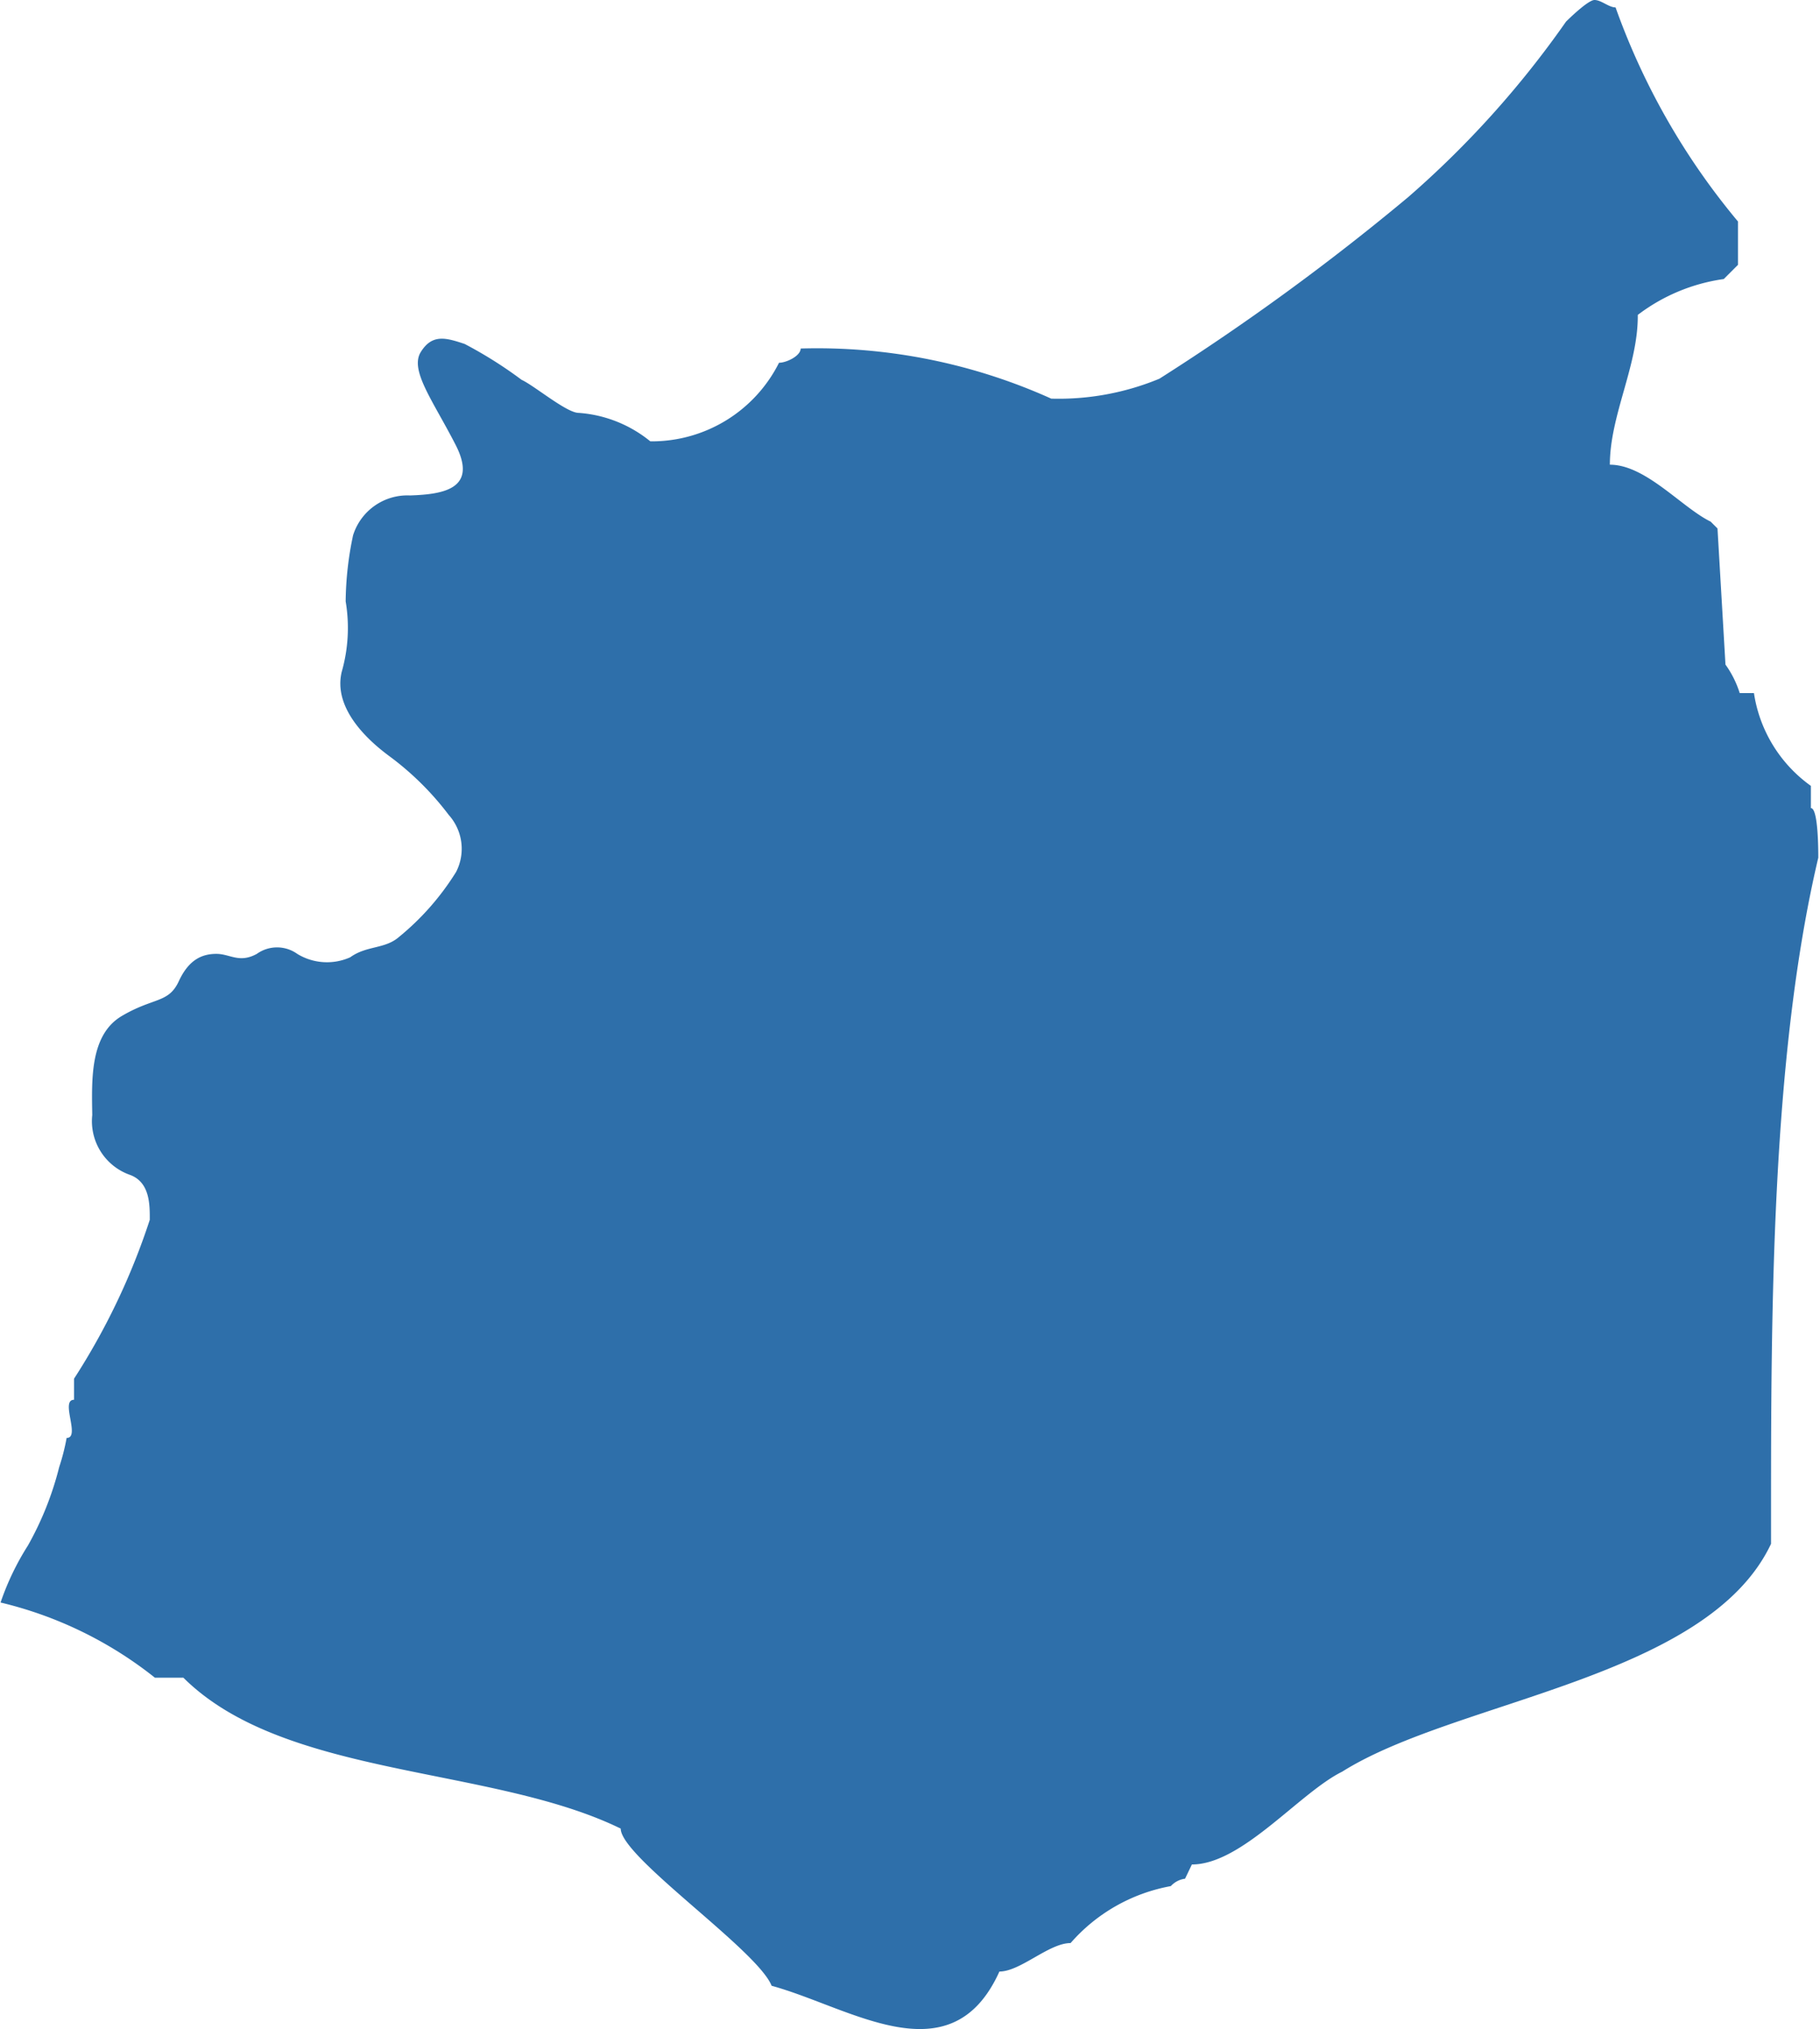 <svg xmlns="http://www.w3.org/2000/svg" viewBox="0 0 31.96 35.63"><defs><style>.cls-1{fill:#2e6faa;fill-rule:evenodd;}</style></defs><g id="Layer_2" data-name="Layer 2"><g id="regije"><path id="promina" class="cls-1" d="M1.17,25.25a3.75,3.75,0,0,1-.13.51,5.57,5.57,0,0,1-.55,1.38,4.66,4.66,0,0,0-.48,1v0a6.93,6.93,0,0,1,2.71,1.32h.5C5,31.23,8.63,31,10.9,32.11c0,.5,2.4,2.13,2.65,2.76,1.39.38,3.15,1.63,4-.25.37,0,.87-.5,1.25-.5a3.06,3.06,0,0,1,1.76-1,.41.41,0,0,1,.25-.13l.12-.25c.88,0,1.89-1.26,2.64-1.63,2-1.26,6.41-1.63,7.53-4v-.38c0-3.64,0-8.15.83-11.67,0-.12,0-.87-.13-.87V13.8a2.45,2.45,0,0,1-1-1.63h-.25a1.76,1.76,0,0,0-.25-.5l-.14-2.39-.12-.12c-.51-.25-1.14-1-1.77-1,0-.87.5-1.75.49-2.63a3.23,3.23,0,0,1,1.51-.63l.25-.25V3.89A12.29,12.29,0,0,1,28.37.13C28.25.13,28.12,0,28,0s-.5.38-.5.38a16.93,16.93,0,0,1-2.77,3.08,41.77,41.77,0,0,1-4.37,3.19A4.62,4.62,0,0,1,18.46,7a10,10,0,0,0-4.4-.88c0,.13-.25.25-.38.25a2.5,2.5,0,0,1-2.26,1.38,2.24,2.24,0,0,0-1.26-.5c-.21,0-.78-.48-1-.58a7.44,7.44,0,0,0-1-.63c-.33-.11-.57-.18-.77.14s.21.85.61,1.63-.22.87-.8.89a1,1,0,0,0-1,.7,5.81,5.81,0,0,0-.13,1.16A2.8,2.8,0,0,1,6,11.8c-.18.76.72,1.39.88,1.51a5.12,5.12,0,0,1,1,1,.89.89,0,0,1,.13,1,4.61,4.61,0,0,1-1,1.14c-.25.22-.57.15-.86.36a1,1,0,0,1-.93-.06.61.61,0,0,0-.71,0c-.31.17-.47,0-.71,0s-.48.09-.66.48-.44.28-1,.61-.53,1.11-.52,1.74a1,1,0,0,0,.66,1.05c.36.13.35.54.35.79A12,12,0,0,1,1.3,24.21v.37C1.05,24.58,1.42,25.25,1.17,25.25Z"/></g></g></svg>